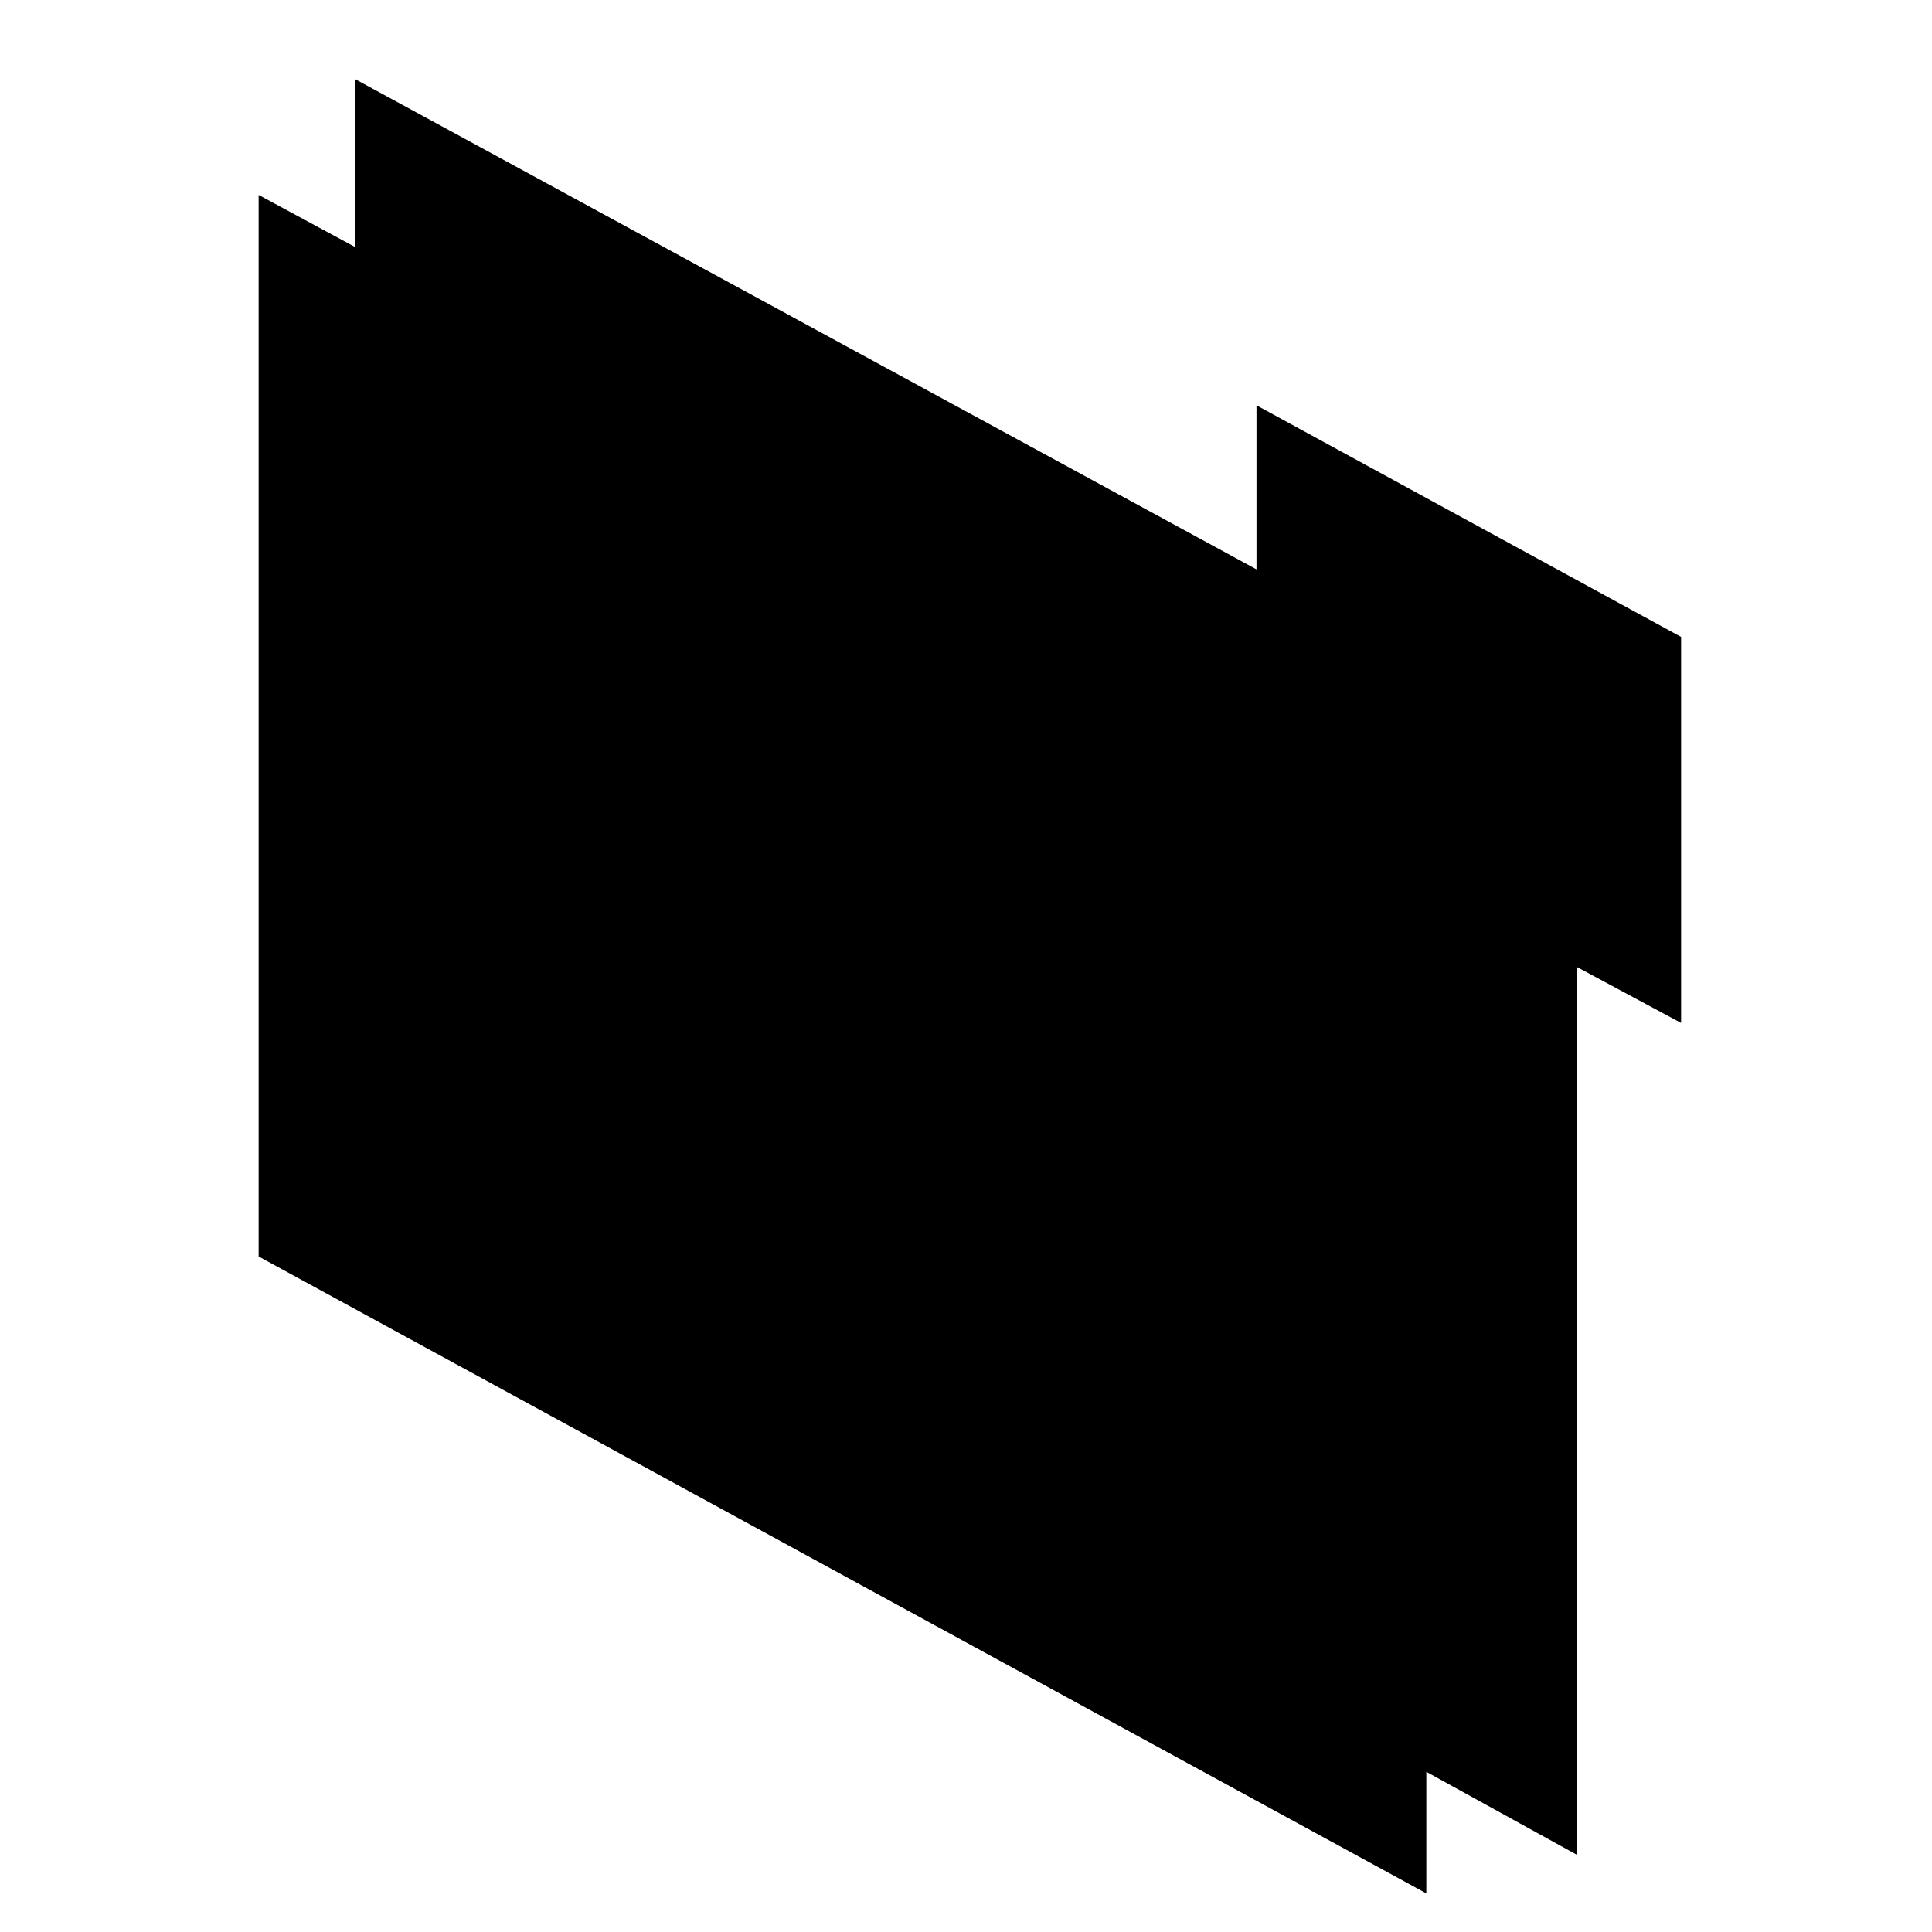 <?xml version="1.0" encoding="utf-8"?>
<!-- Generator: Adobe Illustrator 25.0.0, SVG Export Plug-In . SVG Version: 6.00 Build 0)  -->
<svg version="1.1" id="Layer_1" xmlns="http://www.w3.org/2000/svg" xmlns:xlink="http://www.w3.org/1999/xlink" x="0px" y="0px"
	 viewBox="0 0 100.1 100.1" style="enable-background:new 0 0 100.1 100.1;" xml:space="preserve">
<g id="Layer_2_1_">
	<g id="Layer_1-2">
		<polygon points="87.1,53 81.7,50.1 81.7,96.1 73.9,91.8 73.9,98.1 13.4,65.1 13.4,10.1 18.4,12.8 18.4,4.1 65.1,29.5 65.1,21 
			87.1,33 		"/>
	</g>
</g>
</svg>
